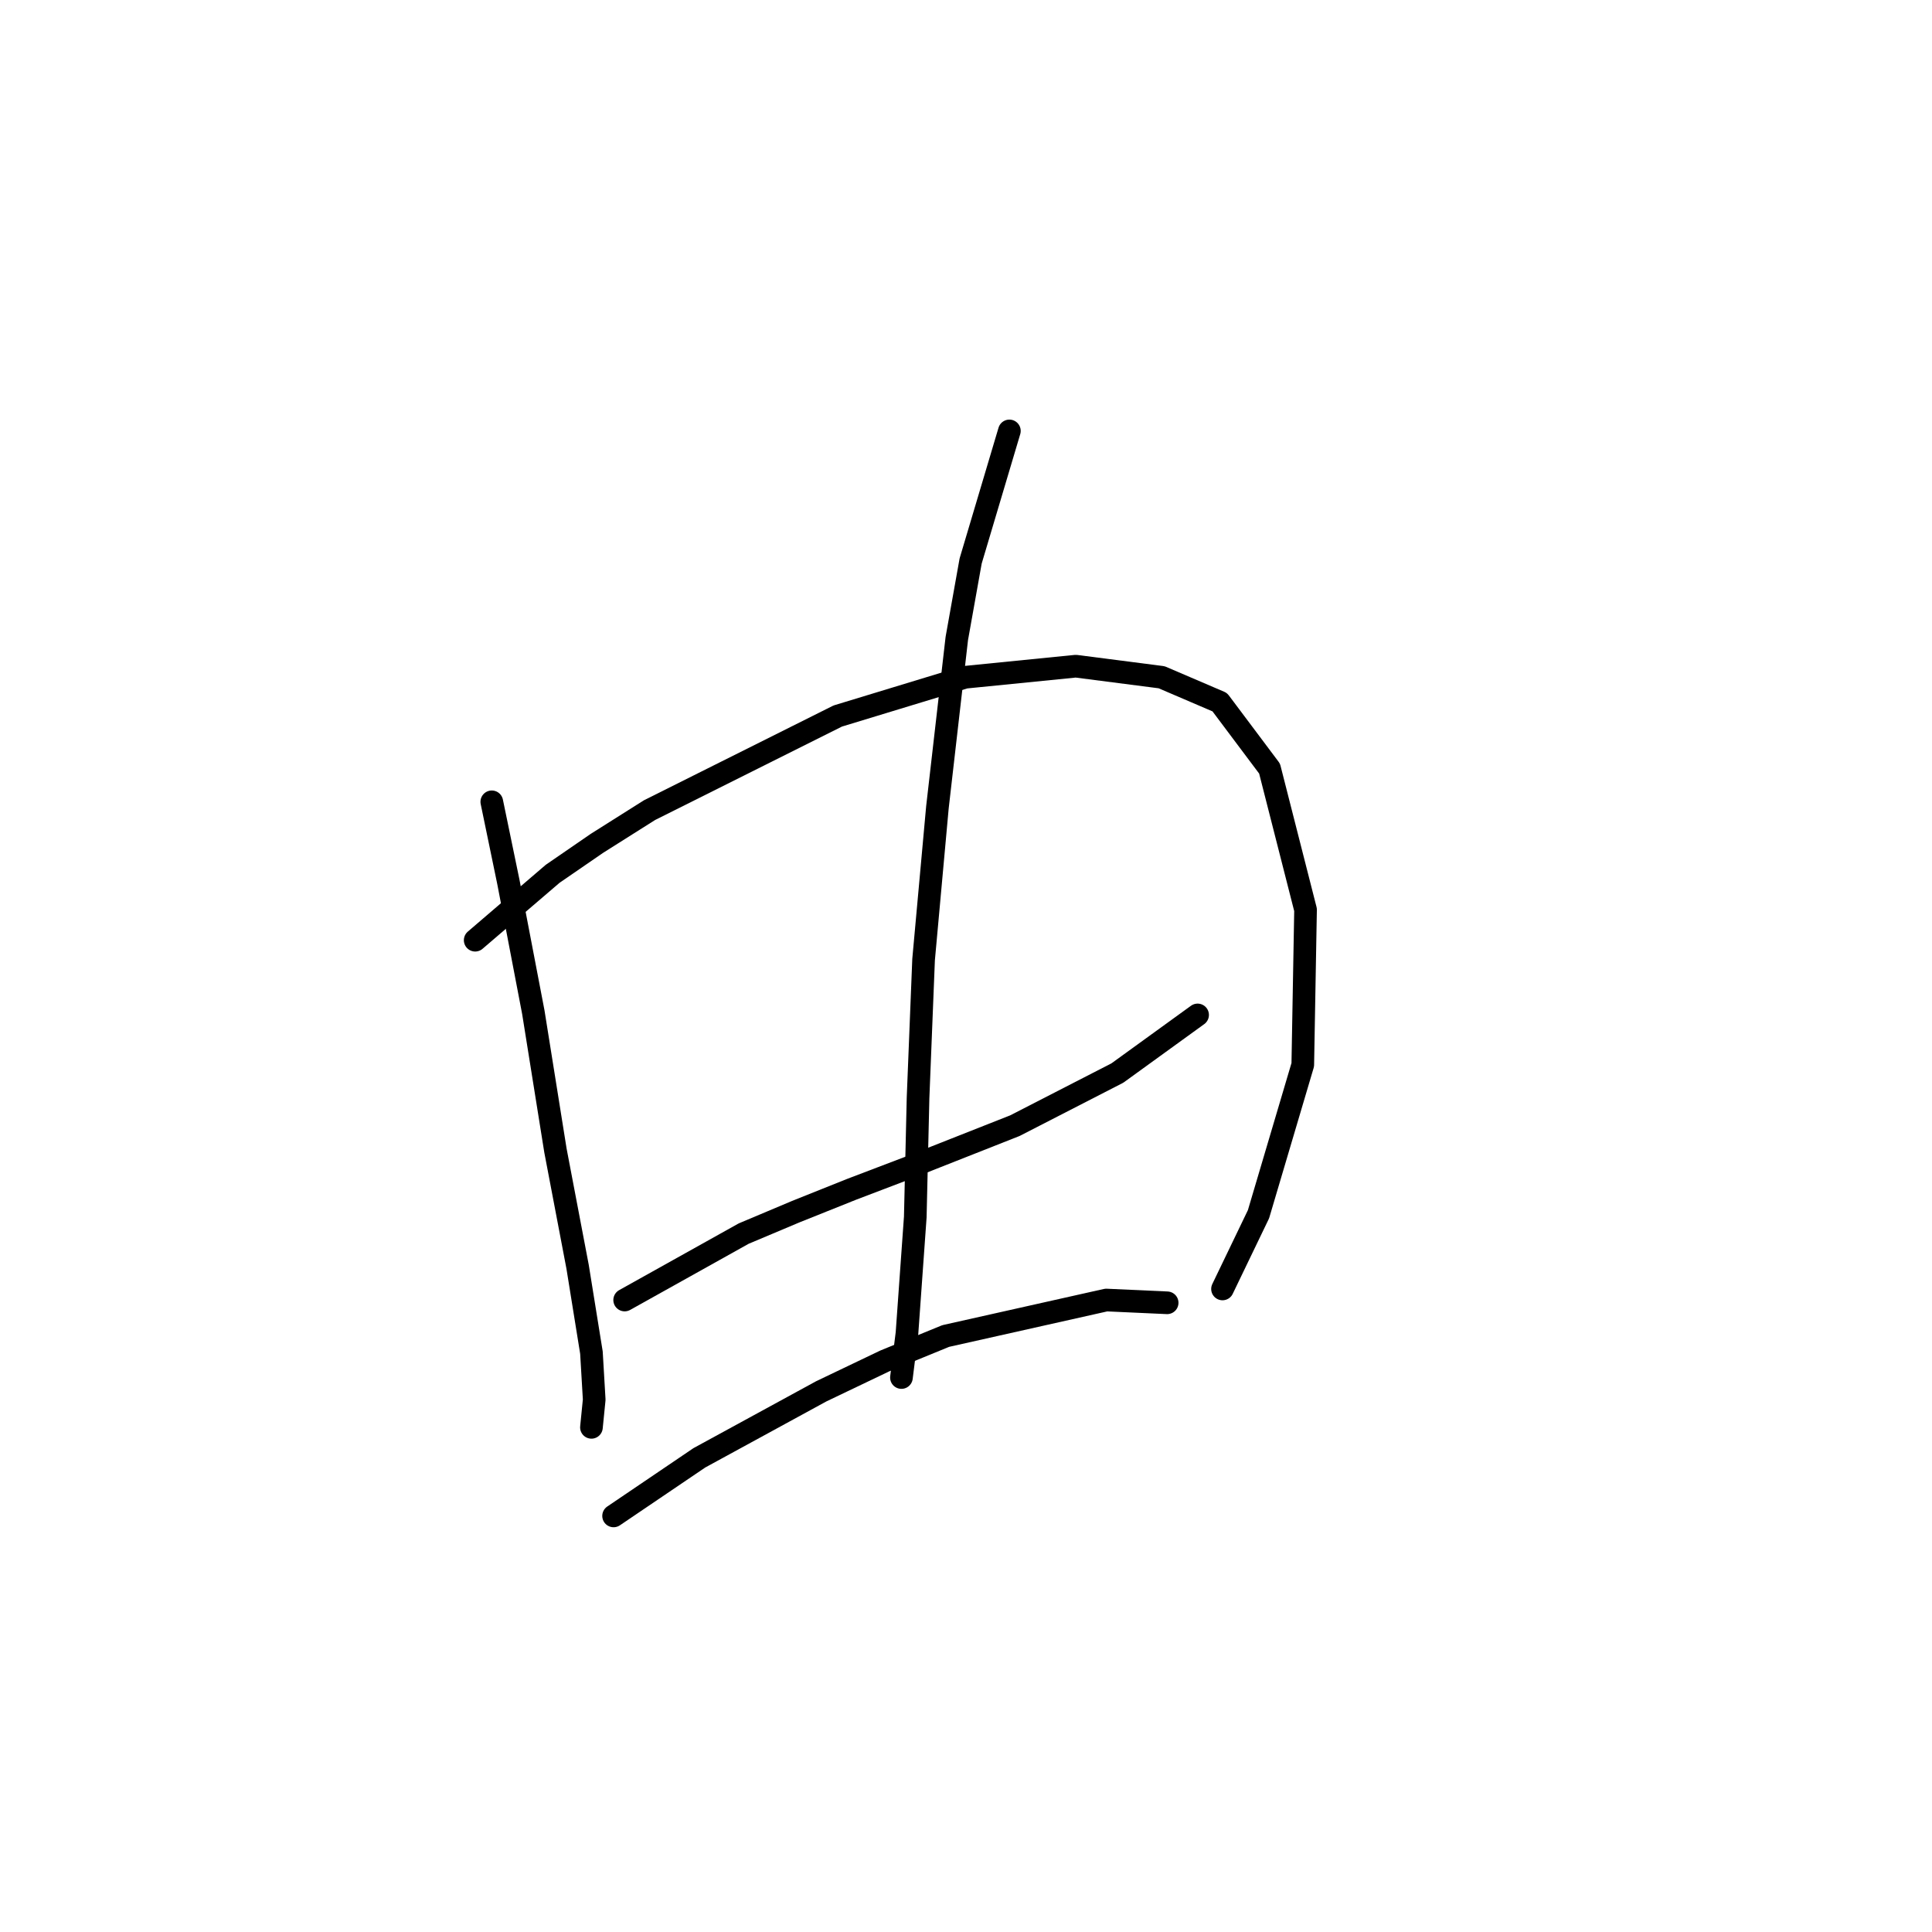 <?xml version="1.0" standalone="no"?>
    <svg width="256" height="256" xmlns="http://www.w3.org/2000/svg" version="1.1">
    <polyline stroke="black" stroke-width="3" stroke-linecap="round" fill="transparent" stroke-linejoin="round" points="65.165 106.244 67.366 116.88 70.667 134.118 73.601 152.456 76.535 167.859 78.369 179.229 78.735 185.464 78.369 189.131 78.369 189.131 " />
        <polyline stroke="black" stroke-width="3" stroke-linecap="round" fill="transparent" stroke-linejoin="round" points="62.965 124.582 73.234 115.78 79.102 111.745 86.071 107.344 111.01 94.875 127.881 89.74 142.551 88.273 153.921 89.74 161.623 93.041 168.224 101.843 172.992 120.548 172.625 141.086 166.757 160.891 161.989 170.793 161.989 170.793 " />
        <polyline stroke="black" stroke-width="3" stroke-linecap="round" fill="transparent" stroke-linejoin="round" points="82.77 172.26 98.54 163.458 105.509 160.524 112.844 157.59 120.546 154.656 134.483 149.155 148.053 142.186 158.689 134.484 158.689 134.484 " />
        <polyline stroke="black" stroke-width="3" stroke-linecap="round" fill="transparent" stroke-linejoin="round" points="133.749 57.099 128.615 74.336 126.781 84.605 124.213 106.978 122.38 127.149 121.646 145.487 121.279 161.258 120.179 176.662 119.446 182.53 119.446 182.53 " />
        <polyline stroke="black" stroke-width="3" stroke-linecap="round" fill="transparent" stroke-linejoin="round" points="81.303 200.867 92.672 193.166 108.81 184.363 117.245 180.329 125.314 177.028 146.586 172.26 154.654 172.627 154.654 172.627 " />
        </svg>
